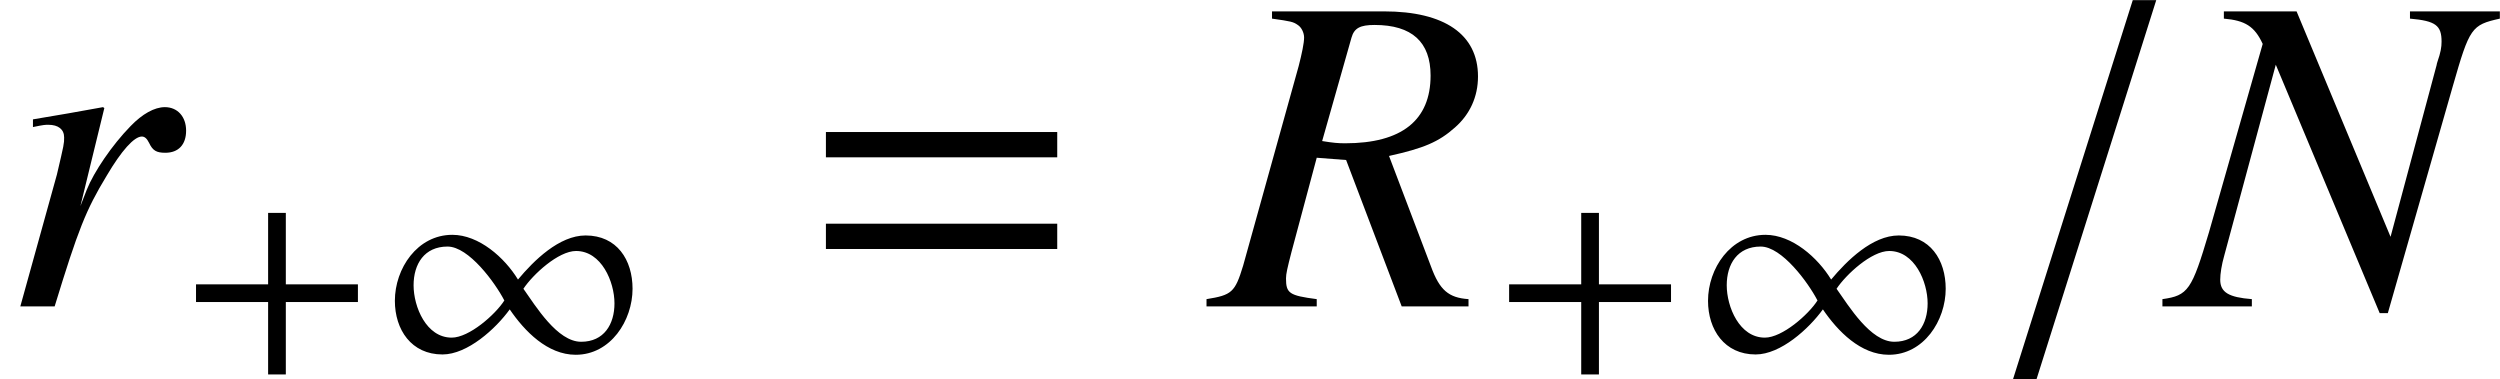 <?xml version='1.0' encoding='UTF-8'?>
<!-- This file was generated by dvisvgm 2.9.1 -->
<svg version='1.1' xmlns='http://www.w3.org/2000/svg' xmlns:xlink='http://www.w3.org/1999/xlink' width='54.908pt' height='8.327pt' viewBox='38.736 224.482 54.908 8.327'>
<defs>
<path id='g14-49' d='M9.576-3.228C9.576-4.316 8.99-5.236 7.807-5.236C6.814-5.236 5.858-4.292 5.26-3.575C4.758-4.4 3.79-5.26 2.786-5.26C1.47-5.26 .622-3.993 .622-2.774C.622-1.686 1.243-.753 2.415-.753C3.359-.753 4.423-1.722 4.949-2.451C5.511-1.626 6.372-.741 7.436-.741C8.751-.741 9.576-2.032 9.576-3.228ZM8.895-2.678C8.895-1.889 8.5-1.231 7.639-1.231C6.743-1.231 5.93-2.57 5.464-3.228C5.822-3.766 6.779-4.651 7.448-4.651C8.404-4.651 8.895-3.491 8.895-2.678ZM4.746-2.786C4.4-2.248 3.419-1.387 2.762-1.387C1.805-1.387 1.327-2.546 1.327-3.359C1.327-4.16 1.733-4.818 2.606-4.818C3.407-4.818 4.4-3.455 4.746-2.786Z'/>
<path id='g11-78' d='M8.659-7.778H6.289V-7.587C6.968-7.527 7.122-7.408 7.122-6.98C7.122-6.837 7.099-6.694 7.015-6.455C7.003-6.42 6.991-6.372 6.991-6.36L5.777-1.834L3.299-7.778H1.382V-7.587C1.941-7.539 2.192-7.385 2.406-6.92L.989-1.953C.536-.429 .441-.286-.238-.191V0H2.12V-.191C1.513-.238 1.286-.369 1.286-.703C1.286-.858 1.322-1.096 1.394-1.346L2.751-6.372L5.491 .179H5.705L7.42-5.812C7.861-7.349 7.909-7.42 8.659-7.587V-7.778Z'/>
<path id='g11-82' d='M6.753-.191C6.229-.226 5.991-.429 5.765-1.048L4.657-3.966C5.574-4.169 5.967-4.335 6.396-4.717C6.789-5.062 7.003-5.526 7.003-6.062C7.003-7.17 6.122-7.778 4.526-7.778H1.572V-7.587C2.072-7.516 2.132-7.504 2.251-7.42C2.346-7.361 2.418-7.218 2.418-7.087C2.418-6.944 2.358-6.658 2.275-6.336L.81-1.072C.596-.369 .512-.298-.155-.191V0H2.751V-.191C2.025-.286 1.941-.345 1.941-.738C1.941-.858 1.977-1.012 2.084-1.429L2.751-3.919L3.526-3.859L4.991 0H6.753V-.191ZM3.668-7.087C3.74-7.337 3.895-7.42 4.276-7.42C5.264-7.42 5.753-6.968 5.753-6.086C5.753-4.907 4.991-4.3 3.502-4.3C3.311-4.3 3.18-4.312 2.894-4.359L3.668-7.087Z'/>
<path id='g11-114' d='M1.441 0C2.061-2.025 2.263-2.537 2.811-3.442C3.204-4.109 3.537-4.478 3.74-4.478C3.811-4.478 3.871-4.431 3.93-4.312C4.026-4.109 4.121-4.05 4.359-4.05C4.705-4.05 4.907-4.264 4.907-4.633S4.681-5.253 4.347-5.253C4.073-5.253 3.752-5.074 3.442-4.752C2.954-4.252 2.477-3.549 2.287-3.073L2.12-2.644L2.751-5.229L2.716-5.253C1.846-5.098 1.739-5.074 .869-4.931V-4.728C1.155-4.788 1.191-4.788 1.274-4.788C1.536-4.788 1.691-4.669 1.691-4.455C1.691-4.288 1.691-4.288 1.501-3.478L.536 0H1.441Z'/>
<path id='g16-61' d='M4.514-8.075H3.895L.738 1.918H1.358L4.514-8.075Z'/>
<use id='g49-49' xlink:href='#g14-49' transform='scale(.583)'/>
<use id='g62-61' xlink:href='#g20-61' transform='scale(.833)'/>
<path id='g20-43' d='M6.837-2.728V-3.394H4.121V-6.086H3.454V-3.394H.738V-2.728H3.454V0H4.121V-2.728H6.837Z'/>
<path id='g20-61' d='M6.837-3.93V-4.597H.738V-3.93H6.837ZM6.837-1.513V-2.18H.738V-1.513H6.837Z'/>
<use id='g55-61' xlink:href='#g16-61' transform='scale(.833)'/>
<use id='g59-43' xlink:href='#g20-43' transform='scale(.583)'/>
<use id='g56-78' xlink:href='#g11-78' transform='scale(.833)'/>
<use id='g56-82' xlink:href='#g11-82' transform='scale(.833)'/>
<use id='g56-114' xlink:href='#g11-114' transform='scale(.833)'/>
</defs>
<g id='page1'>
<use x='38.736' y='231.211' xlink:href='#g56-114'/>
<use x='42.611' y='232.706' xlink:href='#g59-43'/>
<use x='47.046' y='232.706' xlink:href='#g49-49'/>
<use x='56.261' y='231.211' xlink:href='#g62-61'/>
<use x='65.364' y='231.211' xlink:href='#g56-82'/>
<use x='71.451' y='232.706' xlink:href='#g59-43'/>
<use x='75.887' y='232.706' xlink:href='#g49-49'/>
<use x='82.334' y='231.211' xlink:href='#g55-61'/>
<use x='86.428' y='231.211' xlink:href='#g56-78'/>
</g>
</svg>